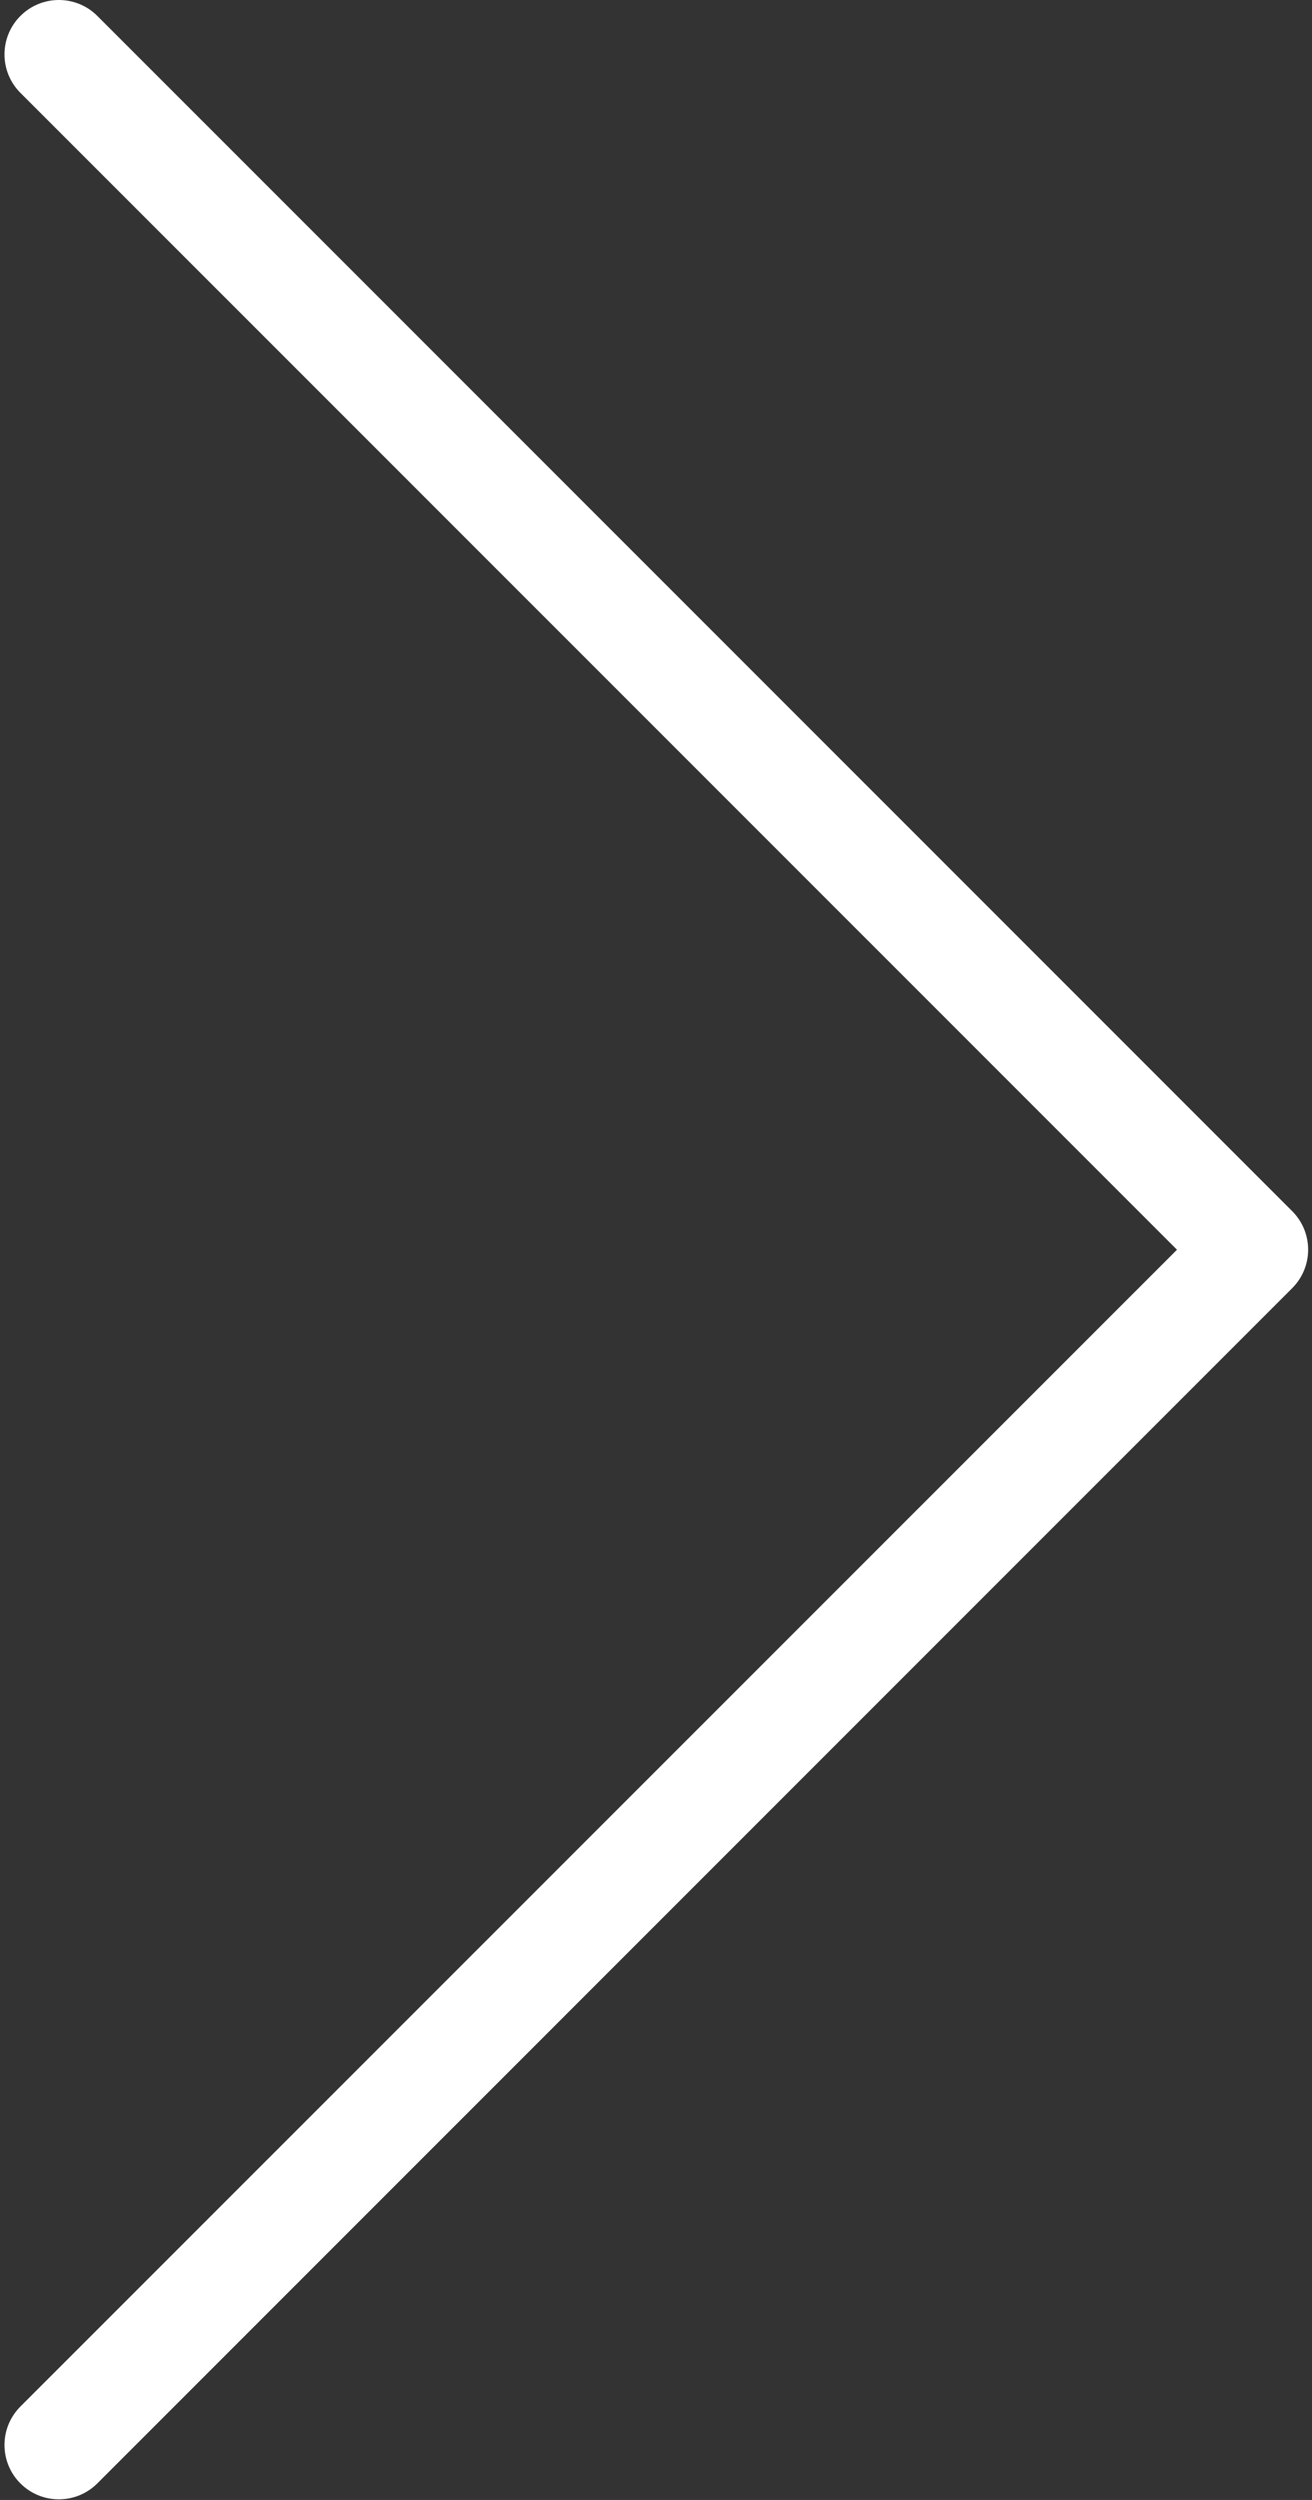 <svg width="21" height="40" viewBox="0 0 21 40" fill="none" xmlns="http://www.w3.org/2000/svg">
<rect x="0" y="0" width="21" height="40" fill="#333333" stroke="none"/>
<path d="M0.943 39.99C0.463 39.991 0.073 39.603 0.072 39.122C0.071 38.891 0.163 38.669 0.327 38.505L18.839 19.996L0.327 1.486C-0.013 1.146 -0.013 0.595 0.327 0.255C0.667 -0.085 1.218 -0.085 1.558 0.255L20.684 19.38C21.023 19.72 21.023 20.27 20.684 20.61L1.558 39.735C1.395 39.898 1.174 39.99 0.943 39.99Z" fill="white"/>
</svg>
